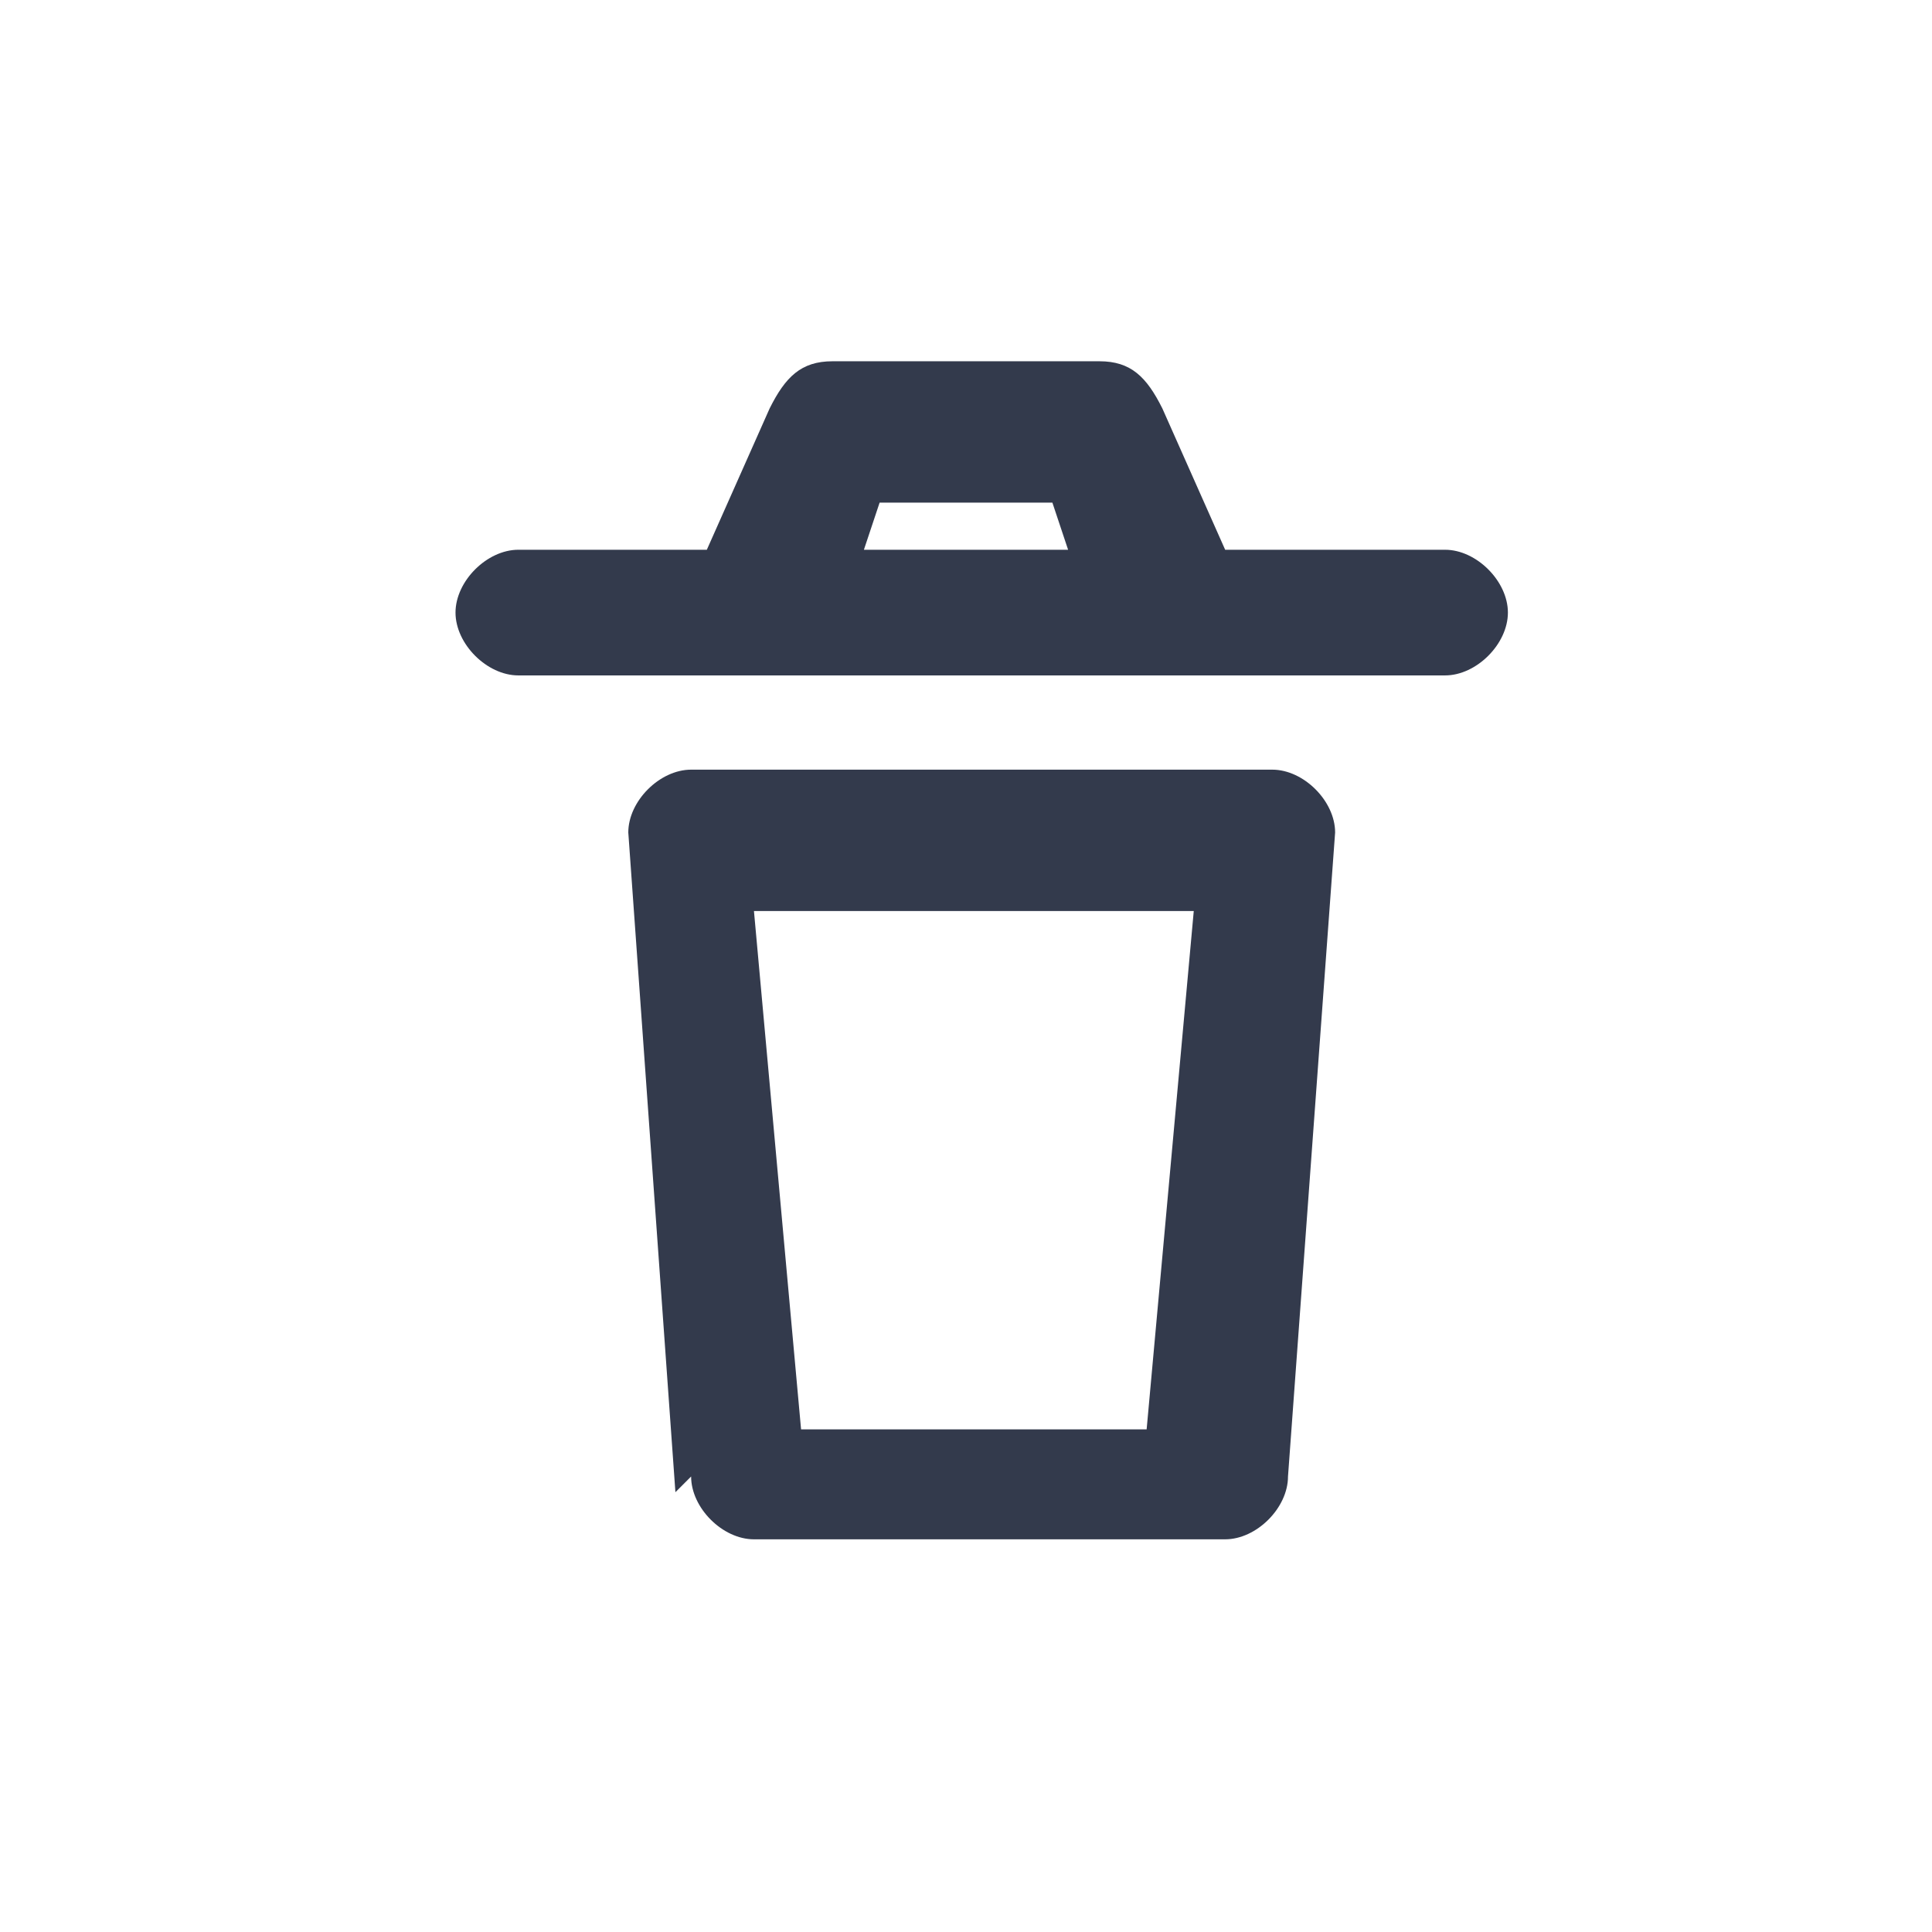 <?xml version="1.0" encoding="UTF-8"?>
<!DOCTYPE svg PUBLIC "-//W3C//DTD SVG 1.1//EN" "http://www.w3.org/Graphics/SVG/1.1/DTD/svg11.dtd">
<!-- Creator: CorelDRAW 2020 (64-Bit) -->
<svg xmlns="http://www.w3.org/2000/svg" xml:space="preserve" width="0.294in" height="0.294in" version="1.1" style="shape-rendering:geometricPrecision; text-rendering:geometricPrecision; image-rendering:optimizeQuality; fill-rule:evenodd; clip-rule:evenodd"
viewBox="0 0 1.23 1.23"
 xmlns:xlink="http://www.w3.org/1999/xlink"
 xmlns:xodm="http://www.corel.com/coreldraw/odm/2003">
 <defs>
  <style type="text/css">
   <![CDATA[
    .fil0 {fill:none}
    .fil1 {fill:#333A4C;fill-rule:nonzero}
   ]]>
  </style>
 </defs>
 <g id="Layer_x0020_1">
  <rect class="fil0" width="1.23" height="1.23"/>
  <path class="fil1" d="M0.48 0.58l0.03 0.33 0.22 0 0.03 -0.33 -0.27 0zm-0.05 0.37l-0.03 -0.42c0,-0.02 0.02,-0.04 0.04,-0.04l0.37 0c0.02,0 0.04,0.02 0.04,0.04l-0.03 0.41c-0,0.02 -0.02,0.04 -0.04,0.04l-0.3 0c-0.02,-0 -0.04,-0.02 -0.04,-0.04z"/>
  <path class="fil1" d="M0.45 0.35l0.04 -0.09c0.01,-0.02 0.02,-0.03 0.04,-0.03l0.17 -0c0.02,0 0.03,0.01 0.04,0.03l0.04 0.09 0.14 0c0.02,0 0.04,0.02 0.04,0.04 0,0.02 -0.02,0.04 -0.04,0.04l-0.59 0c-0.02,0 -0.04,-0.02 -0.04,-0.04 0,-0.02 0.02,-0.04 0.04,-0.04l0.13 0zm0.23 0l-0.01 -0.03 -0.11 0 -0.01 0.03 0.14 0z"/>
 </g>
</svg>
